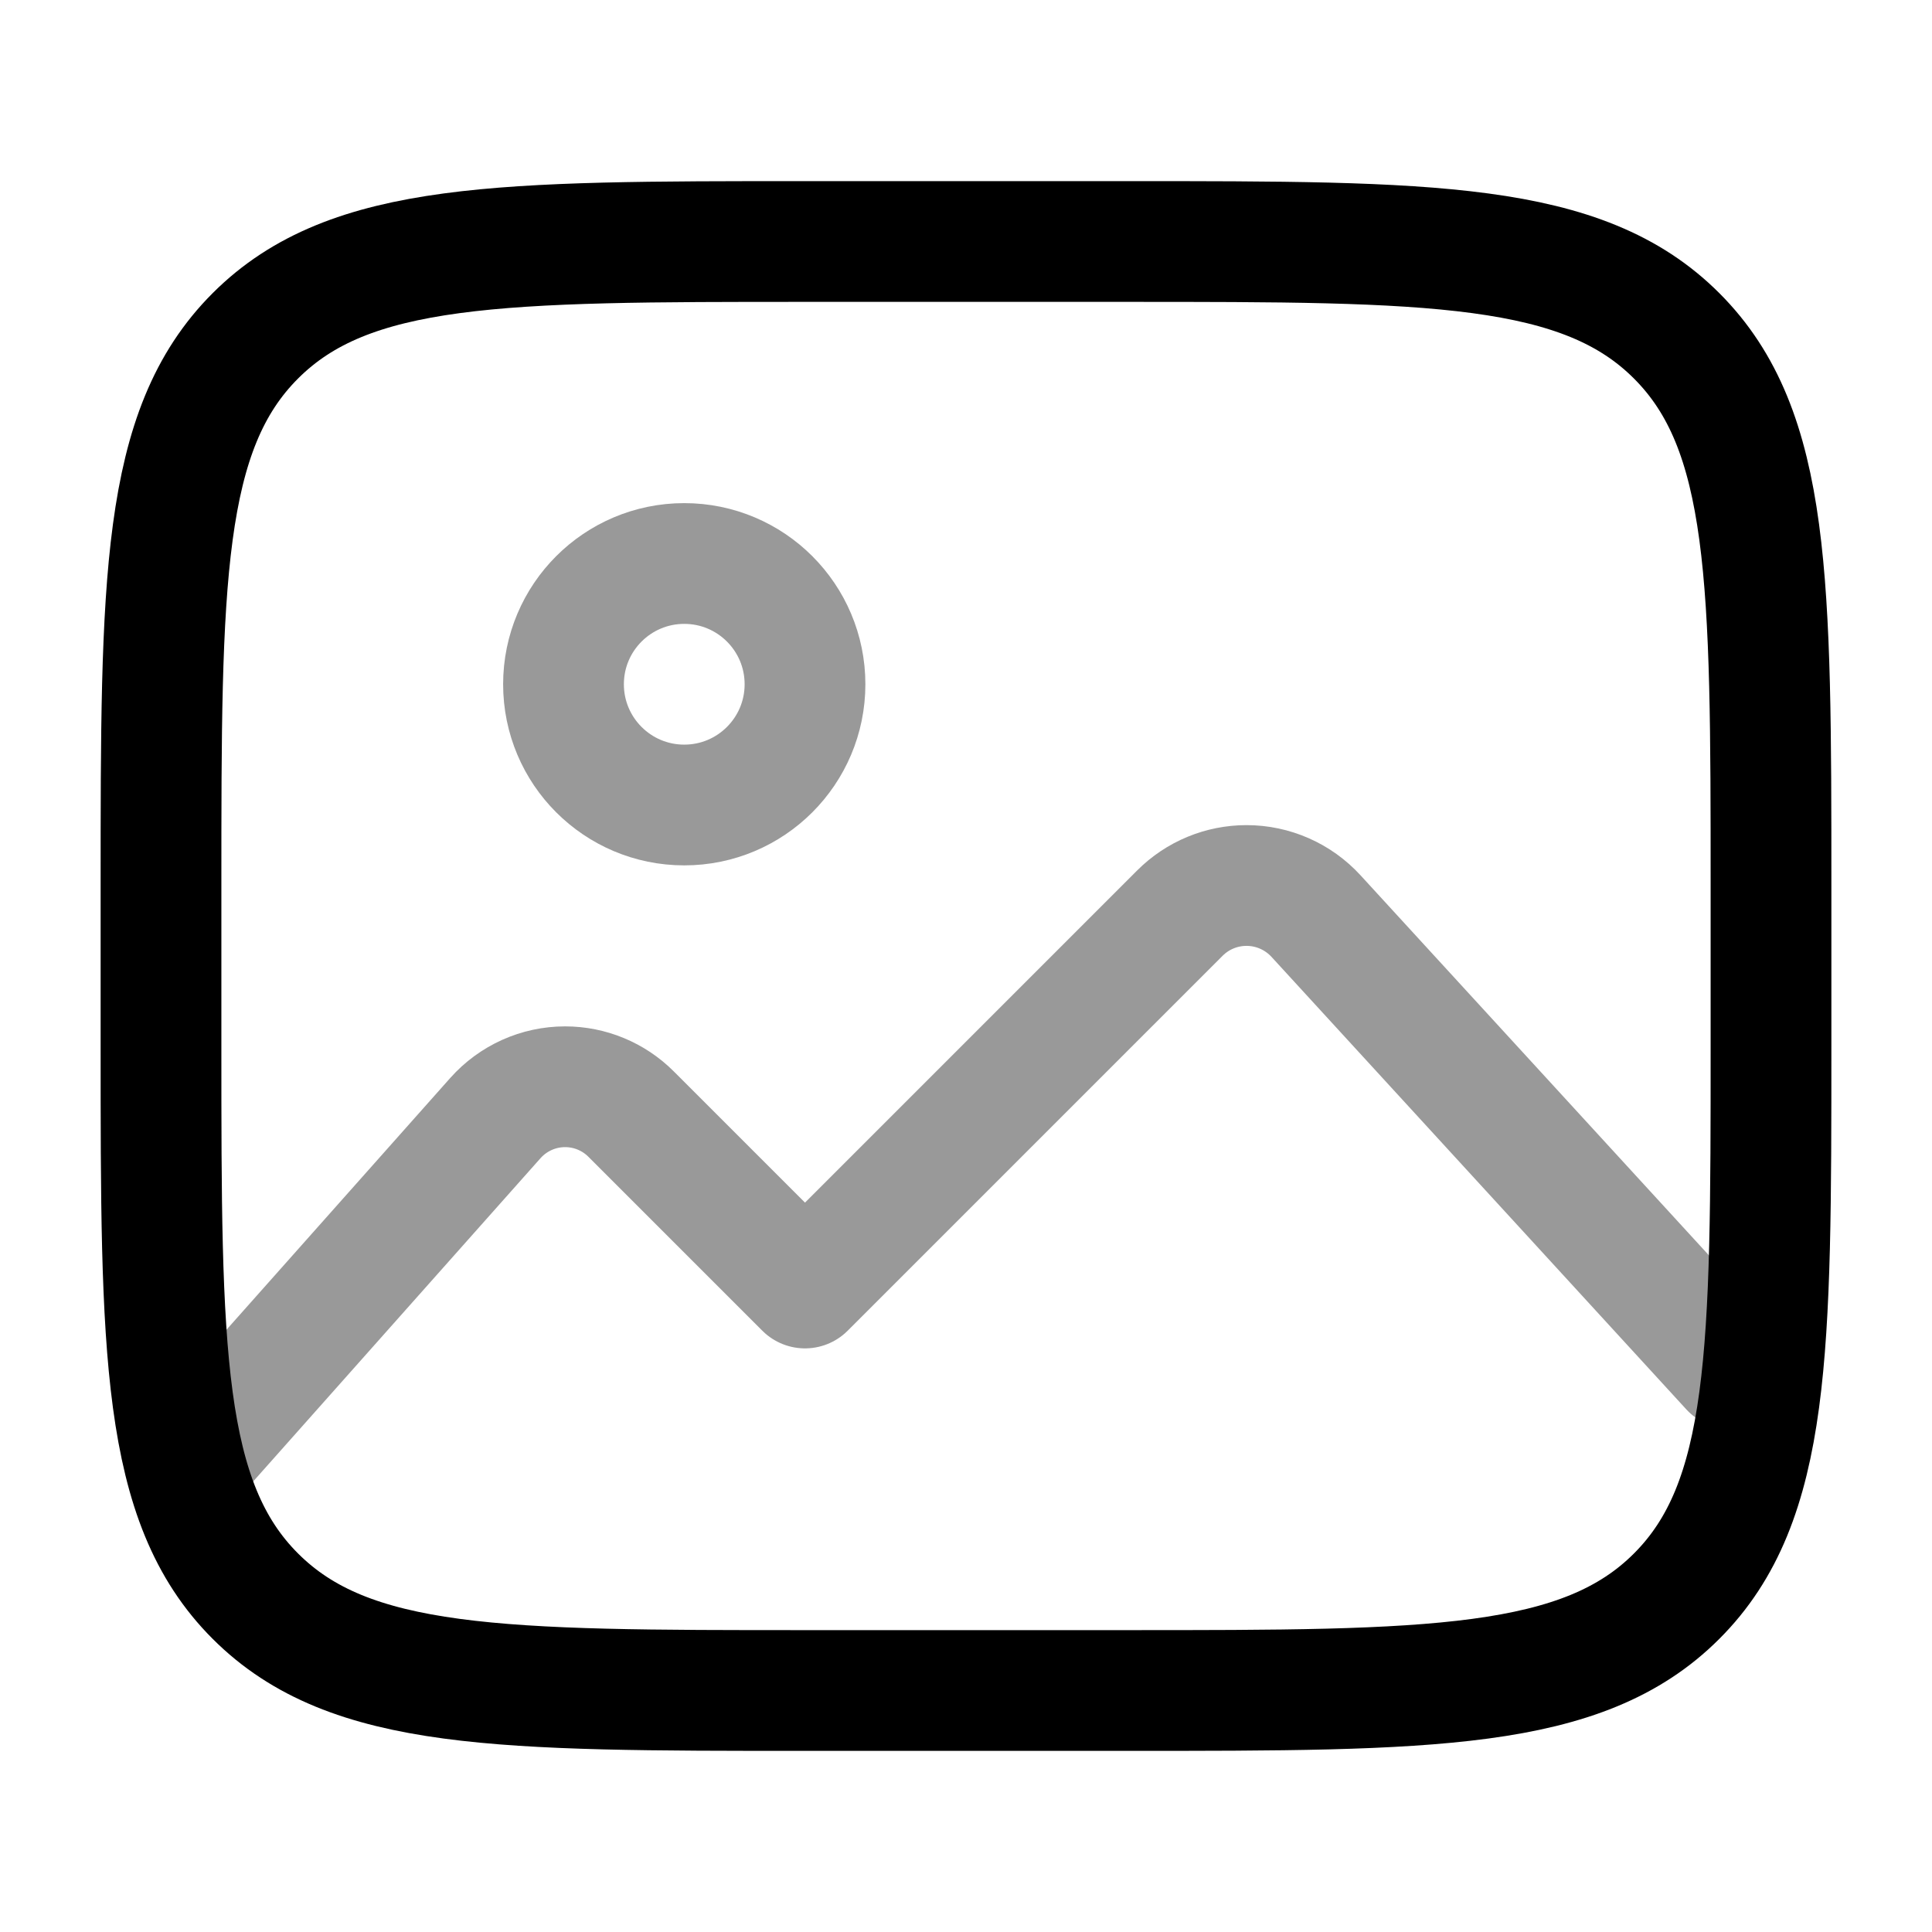 <svg width="24" height="24" viewBox="0 0 24 24" fill="none" xmlns="http://www.w3.org/2000/svg">
<path d="M14 3H10C6.229 3 4.343 3 3.172 4.172C2 5.343 2 7.229 2 11V13C2 16.771 2 18.657 3.172 19.828C4.343 21 6.229 21 10 21H14C17.771 21 19.657 21 20.828 19.828C22 18.657 22 16.771 22 13V11C22 7.229 22 5.343 20.828 4.172C19.657 3 17.771 3 14 3Z" stroke="currentColor" stroke-width="1.5" stroke-linecap="round" stroke-linejoin="round"/>
<circle opacity="0.4" cx="8.5" cy="8.5" r="1.5" stroke="currentColor" stroke-width="1.5" stroke-linecap="round" stroke-linejoin="round"/>
<path opacity="0.4" d="M21.5 17L16.348 11.38C16.126 11.138 15.813 11 15.485 11C15.174 11 14.877 11.123 14.657 11.343L10 16L7.839 13.839C7.622 13.622 7.327 13.5 7.02 13.5C6.689 13.5 6.374 13.642 6.154 13.889L2.5 18" stroke="currentColor" stroke-width="1.5" stroke-linecap="round" stroke-linejoin="round"/>
</svg>
